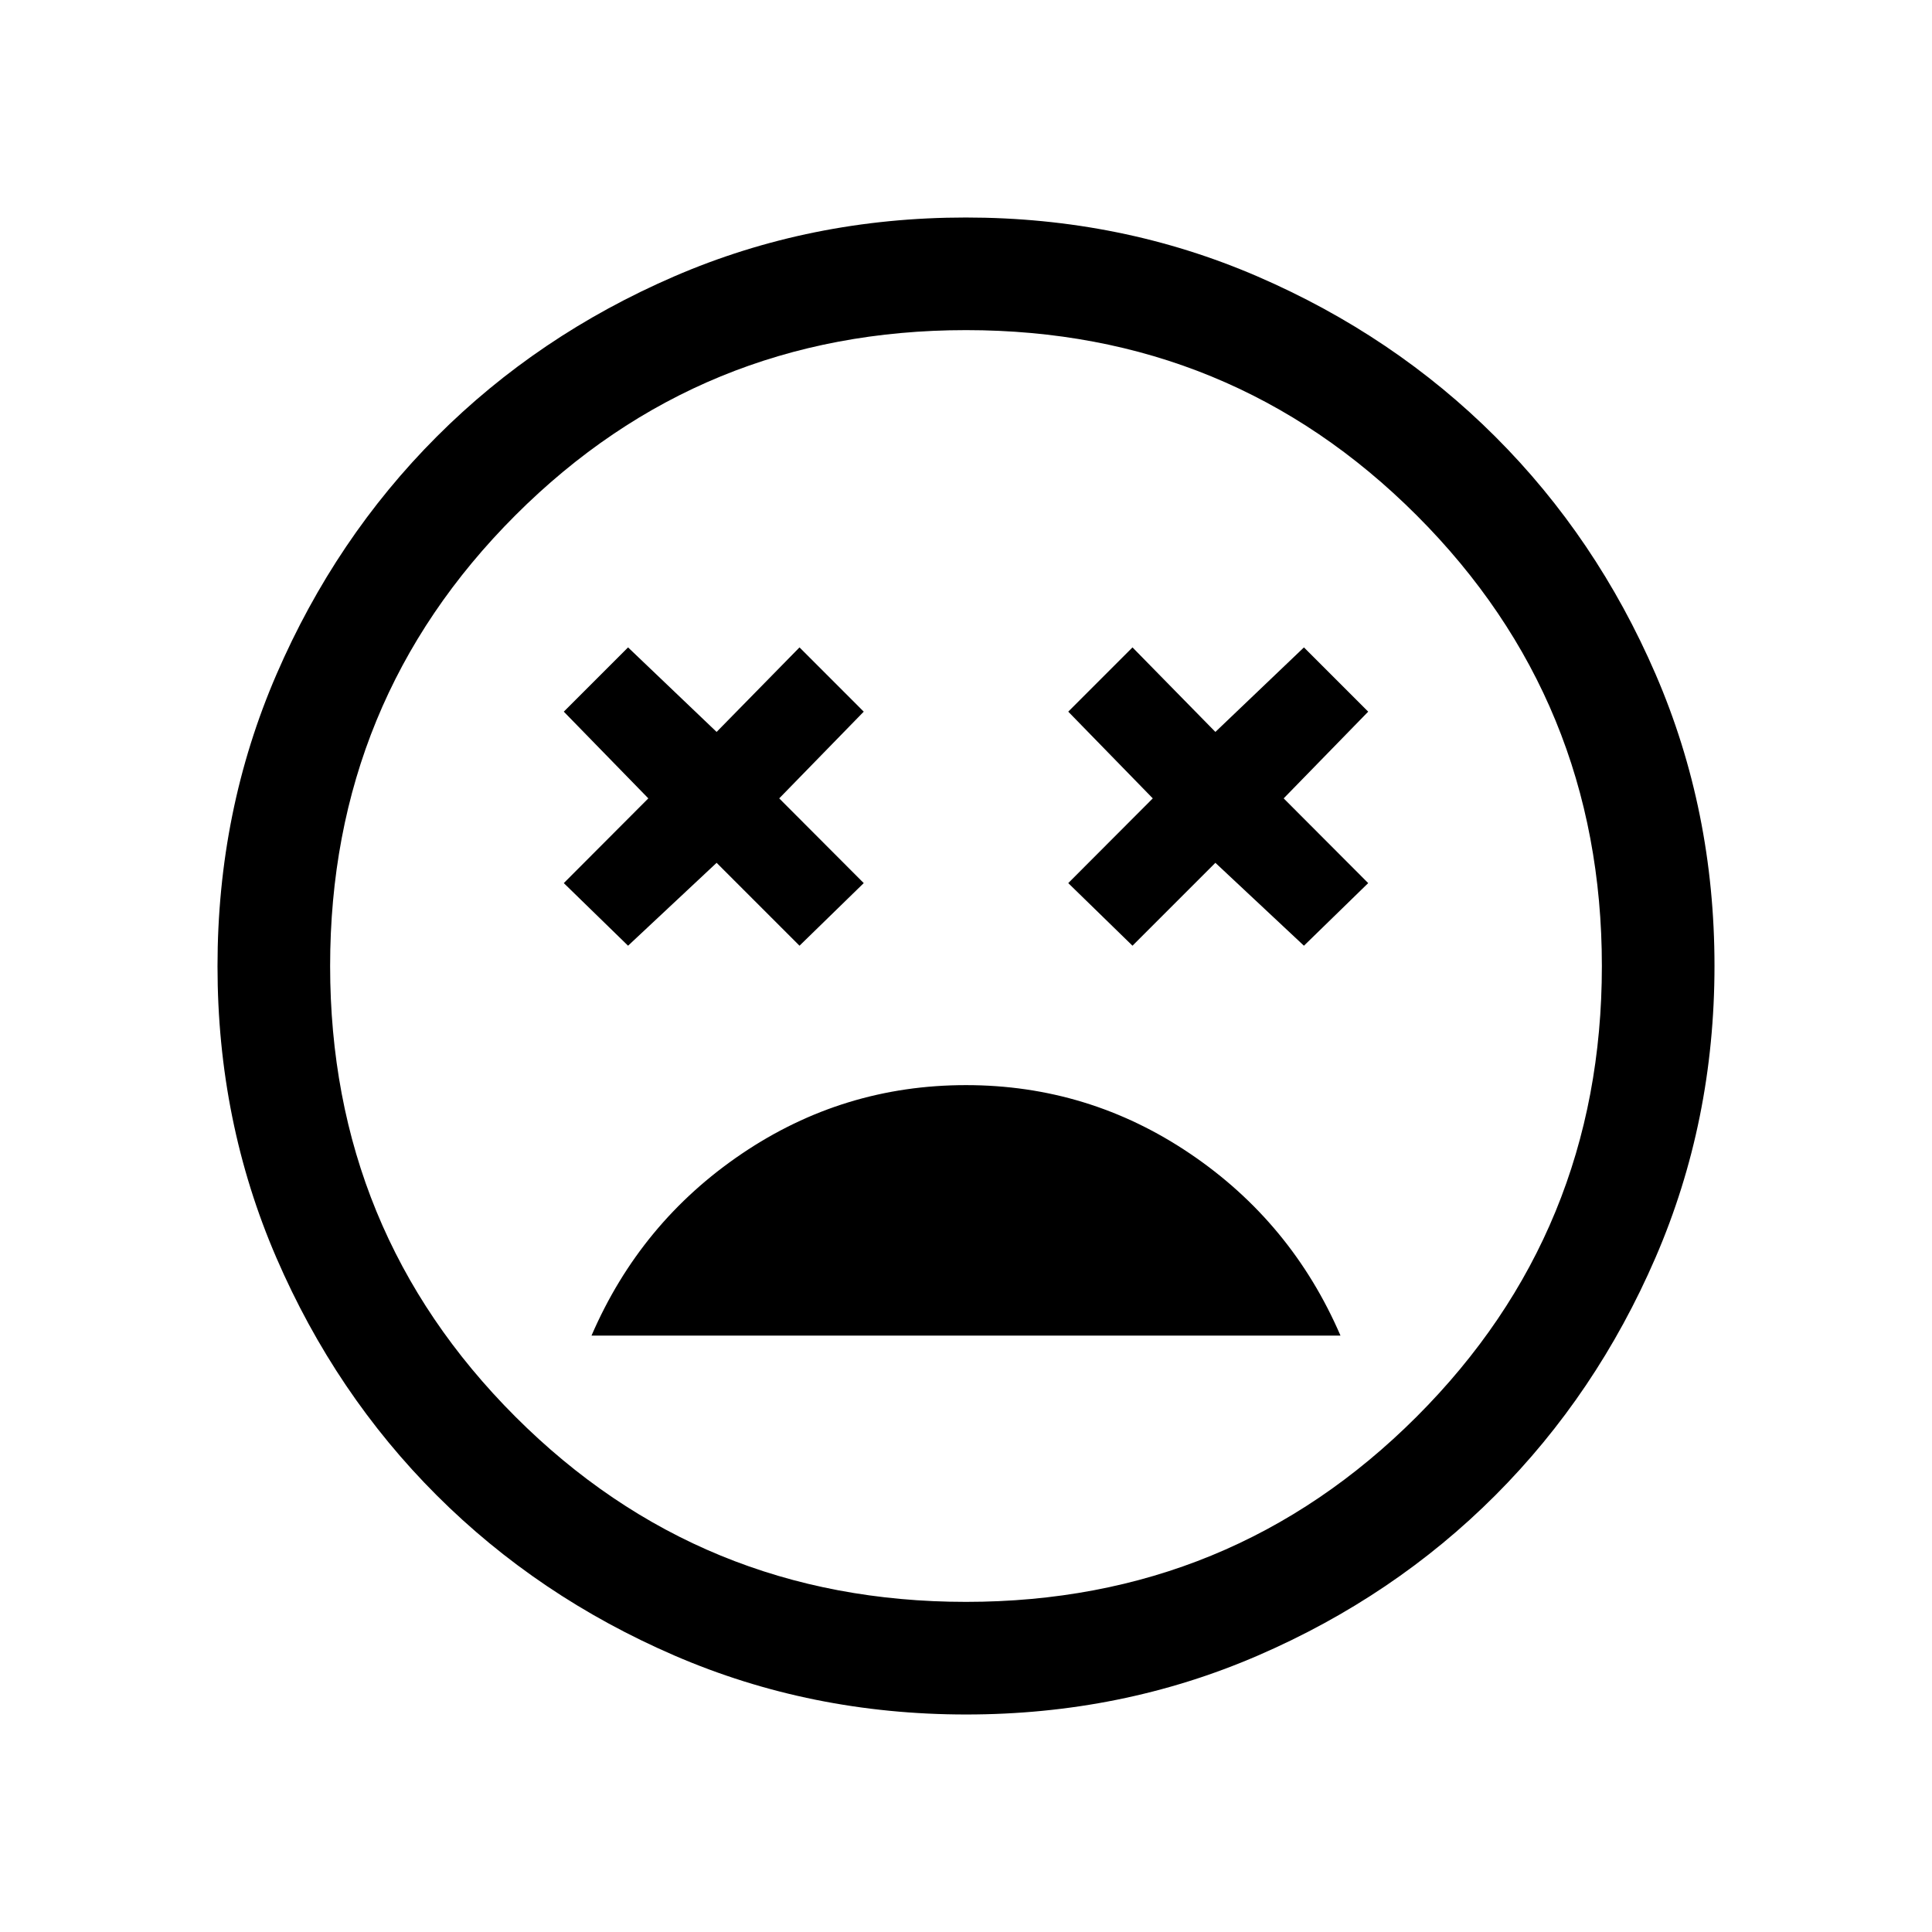 <svg xmlns="http://www.w3.org/2000/svg" height="24" viewBox="0 -960 960 960" width="24"><path d="M479.99-420.81q-60.99 0-111.37 34.08-50.39 34.08-74.7 90.38h372.16q-24.31-56.3-74.71-90.38-50.4-34.08-111.38-34.08Zm-167.91-69.27 44-41.19 41.19 41.19 31.92-31.11-42-42.1 42-43.09-31.92-31.93-41.19 42-44-42-31.93 31.93 42 43.09-42 42.1 31.93 31.11Zm250.65 0 41.19-41.19 44 41.19 31.93-31.11-42-42.1 42-43.09-31.93-31.93-44 42-41.19-42-31.92 31.93 42 43.09-42 42.1 31.92 31.11Zm-82.64 382q-77.24 0-145-29.31-67.75-29.31-118.1-79.59-50.35-50.29-79.63-117.99-29.28-67.69-29.28-144.94 0-77.24 29.31-145 29.31-67.75 79.59-118.1 50.29-50.35 117.99-79.63 67.69-29.28 144.94-29.28 77.24 0 145 29.31 67.75 29.31 118.1 79.59 50.35 50.29 79.63 117.99 29.28 67.69 29.28 144.94 0 77.24-29.31 145-29.31 67.75-79.59 118.1-50.29 50.35-117.99 79.63-67.69 29.28-144.94 29.28ZM480-480Zm-.01 315.96q131.89 0 223.93-92.02 92.04-92.03 92.04-223.93 0-131.89-92.02-223.93-92.03-92.04-223.93-92.04-131.89 0-223.93 92.02-92.04 92.03-92.04 223.93 0 131.89 92.02 223.93 92.03 92.04 223.93 92.04Z"/></svg>